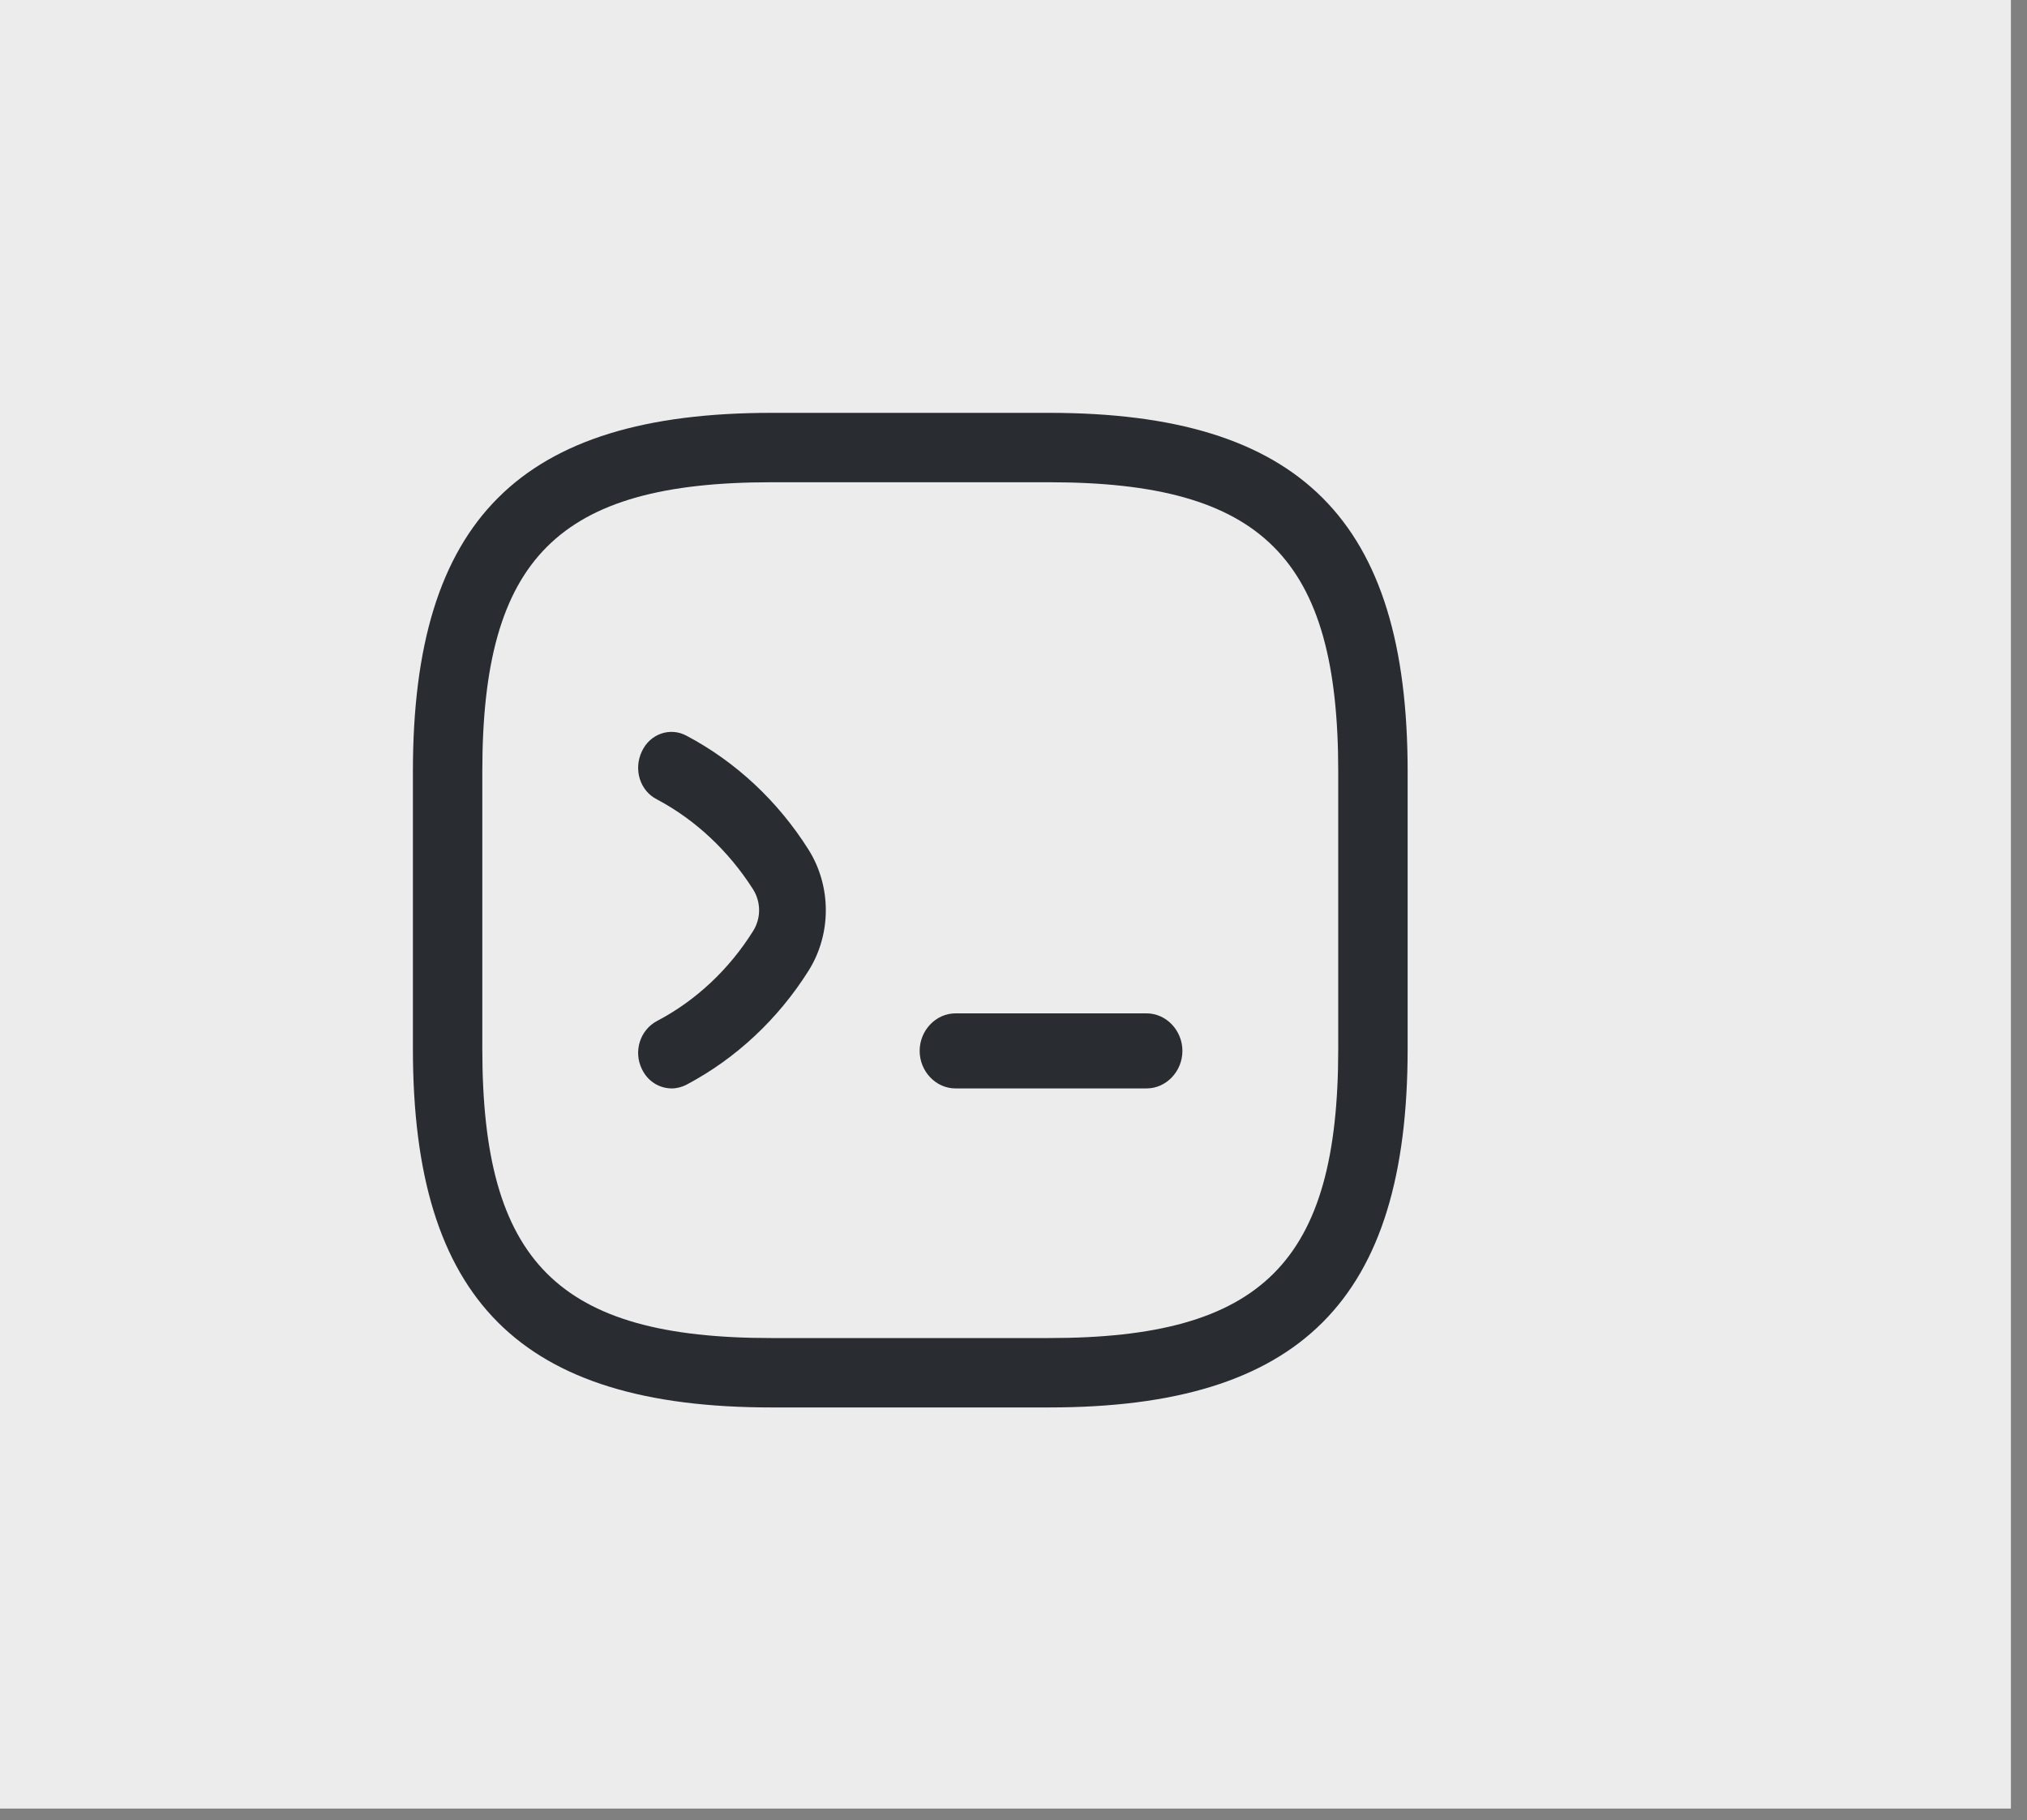 <svg width="108" height="97" viewBox="0 0 108 97" fill="none" xmlns="http://www.w3.org/2000/svg">
<rect x="0" y="0" width="108" height="97" fill="#808080" stroke="none"/>
<rect width="107.143" height="96.375" fill="#ECECEC"/>
<path d="M35.797 58C35.128 58 34.507 57.62 34.197 56.962C33.742 56.025 34.101 54.885 35.009 54.404C37.088 53.315 38.856 51.643 40.123 49.617C40.553 48.934 40.553 48.073 40.123 47.389C38.832 45.363 37.064 43.691 35.009 42.602C34.101 42.147 33.742 41.007 34.197 40.045C34.627 39.108 35.702 38.728 36.586 39.209C39.215 40.602 41.461 42.704 43.086 45.287C44.305 47.237 44.305 49.769 43.086 51.719C41.461 54.303 39.215 56.404 36.586 57.797C36.347 57.924 36.06 58 35.797 58Z" fill="#292D32"/>
<path d="M61.091 58H50.909C49.865 58 49 57.093 49 56C49 54.907 49.865 54 50.909 54H61.091C62.135 54 63 54.907 63 56C63 57.093 62.135 58 61.091 58Z" fill="#292D32"/>
<path d="M55.895 75H41.105C27.719 75 22 69.281 22 55.895V41.105C22 27.719 27.719 22 41.105 22H55.895C69.281 22 75 27.719 75 41.105V55.895C75 69.281 69.281 75 55.895 75ZM41.105 25.698C29.741 25.698 25.698 29.741 25.698 41.105V55.895C25.698 67.26 29.741 71.302 41.105 71.302H55.895C67.26 71.302 71.302 67.26 71.302 55.895V41.105C71.302 29.741 67.26 25.698 55.895 25.698H41.105Z" fill="#292D32"/>
</svg>
